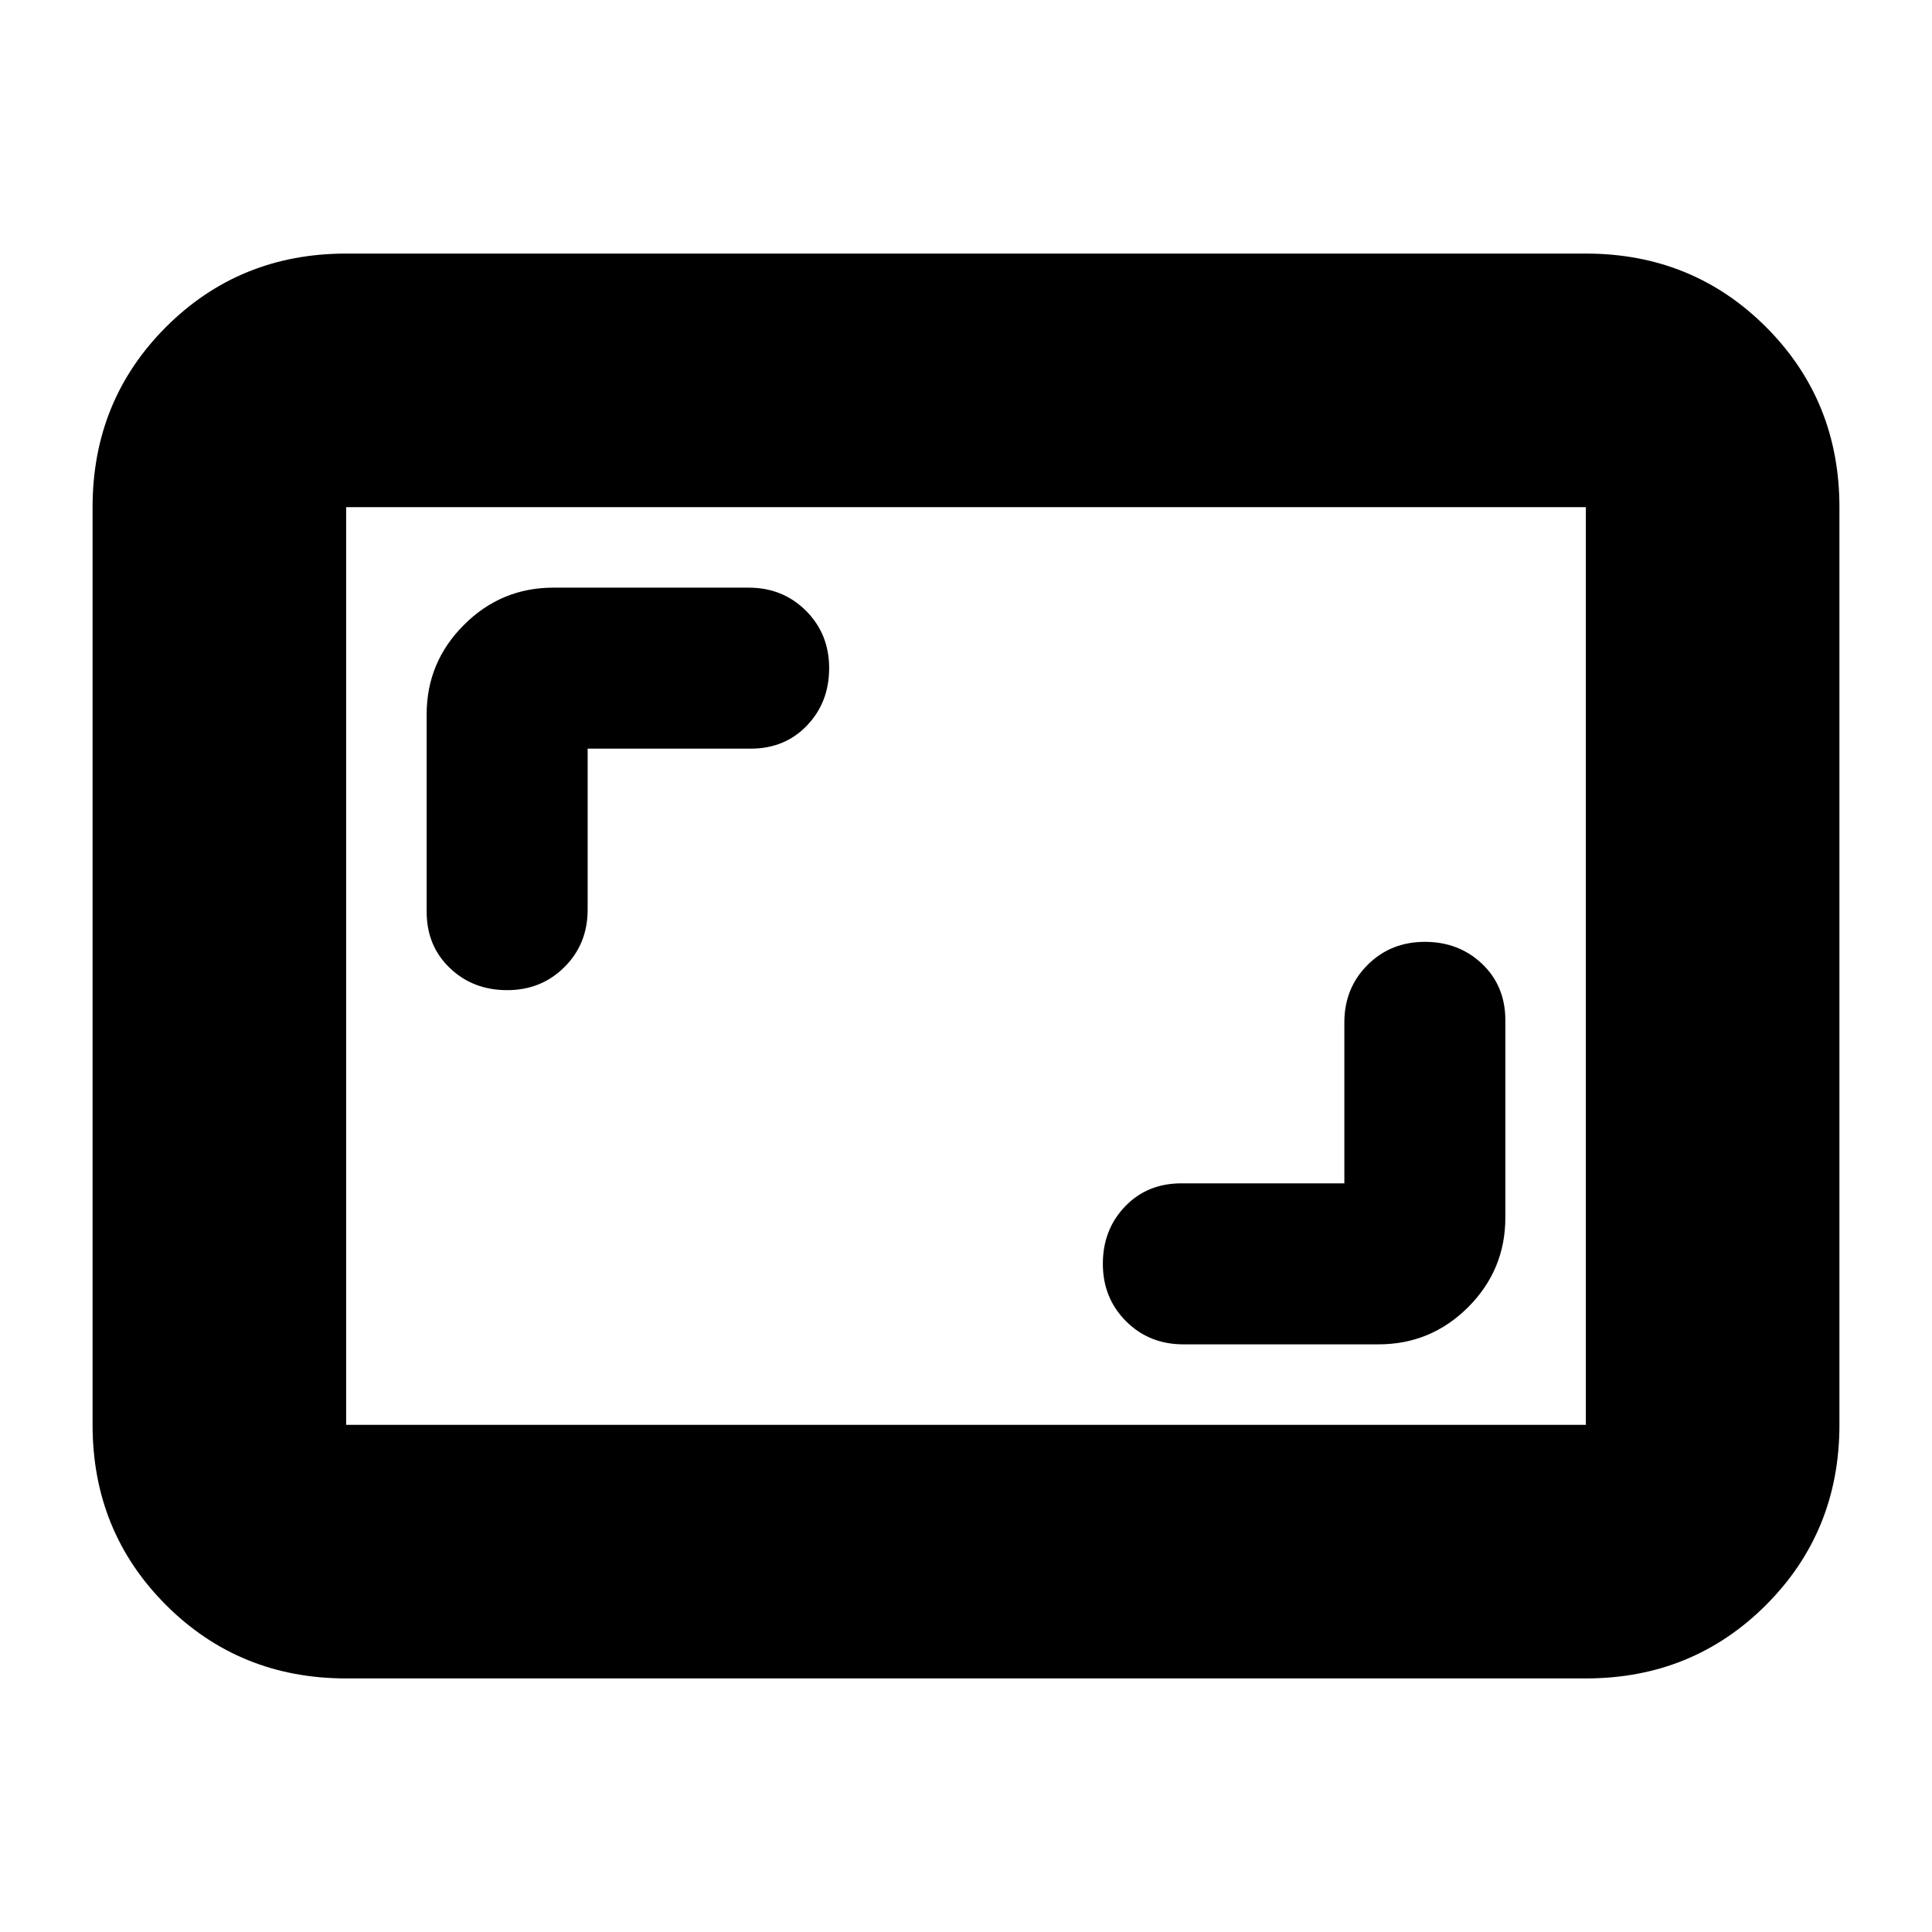 <svg xmlns="http://www.w3.org/2000/svg" height="24" width="24"><path d="M6.3 12.3q.425 0 .713-.288.287-.287.287-.712v-2h2.025q.425 0 .7-.288.275-.287.275-.712t-.287-.712Q9.725 7.3 9.3 7.3H6.875q-.65 0-1.112.463-.463.462-.463 1.112v2.45q0 .425.288.7.287.275.712.275Zm8.4 4.4h2.425q.65 0 1.113-.462.462-.463.462-1.113v-2.45q0-.425-.287-.7-.288-.275-.713-.275t-.712.287q-.288.288-.288.713v2h-2.025q-.425 0-.7.288-.275.287-.275.712t.288.713q.287.287.712.287ZM4.3 20.85q-1.325 0-2.238-.912-.912-.913-.912-2.238V6.3q0-1.325.912-2.238.913-.912 2.238-.912h15.4q1.325 0 2.238.912.912.913.912 2.238v11.4q0 1.325-.912 2.238-.913.912-2.238.912Zm0-3.15V6.3v11.4Zm0 0h15.4V6.3H4.3v11.4Z"/></svg>
